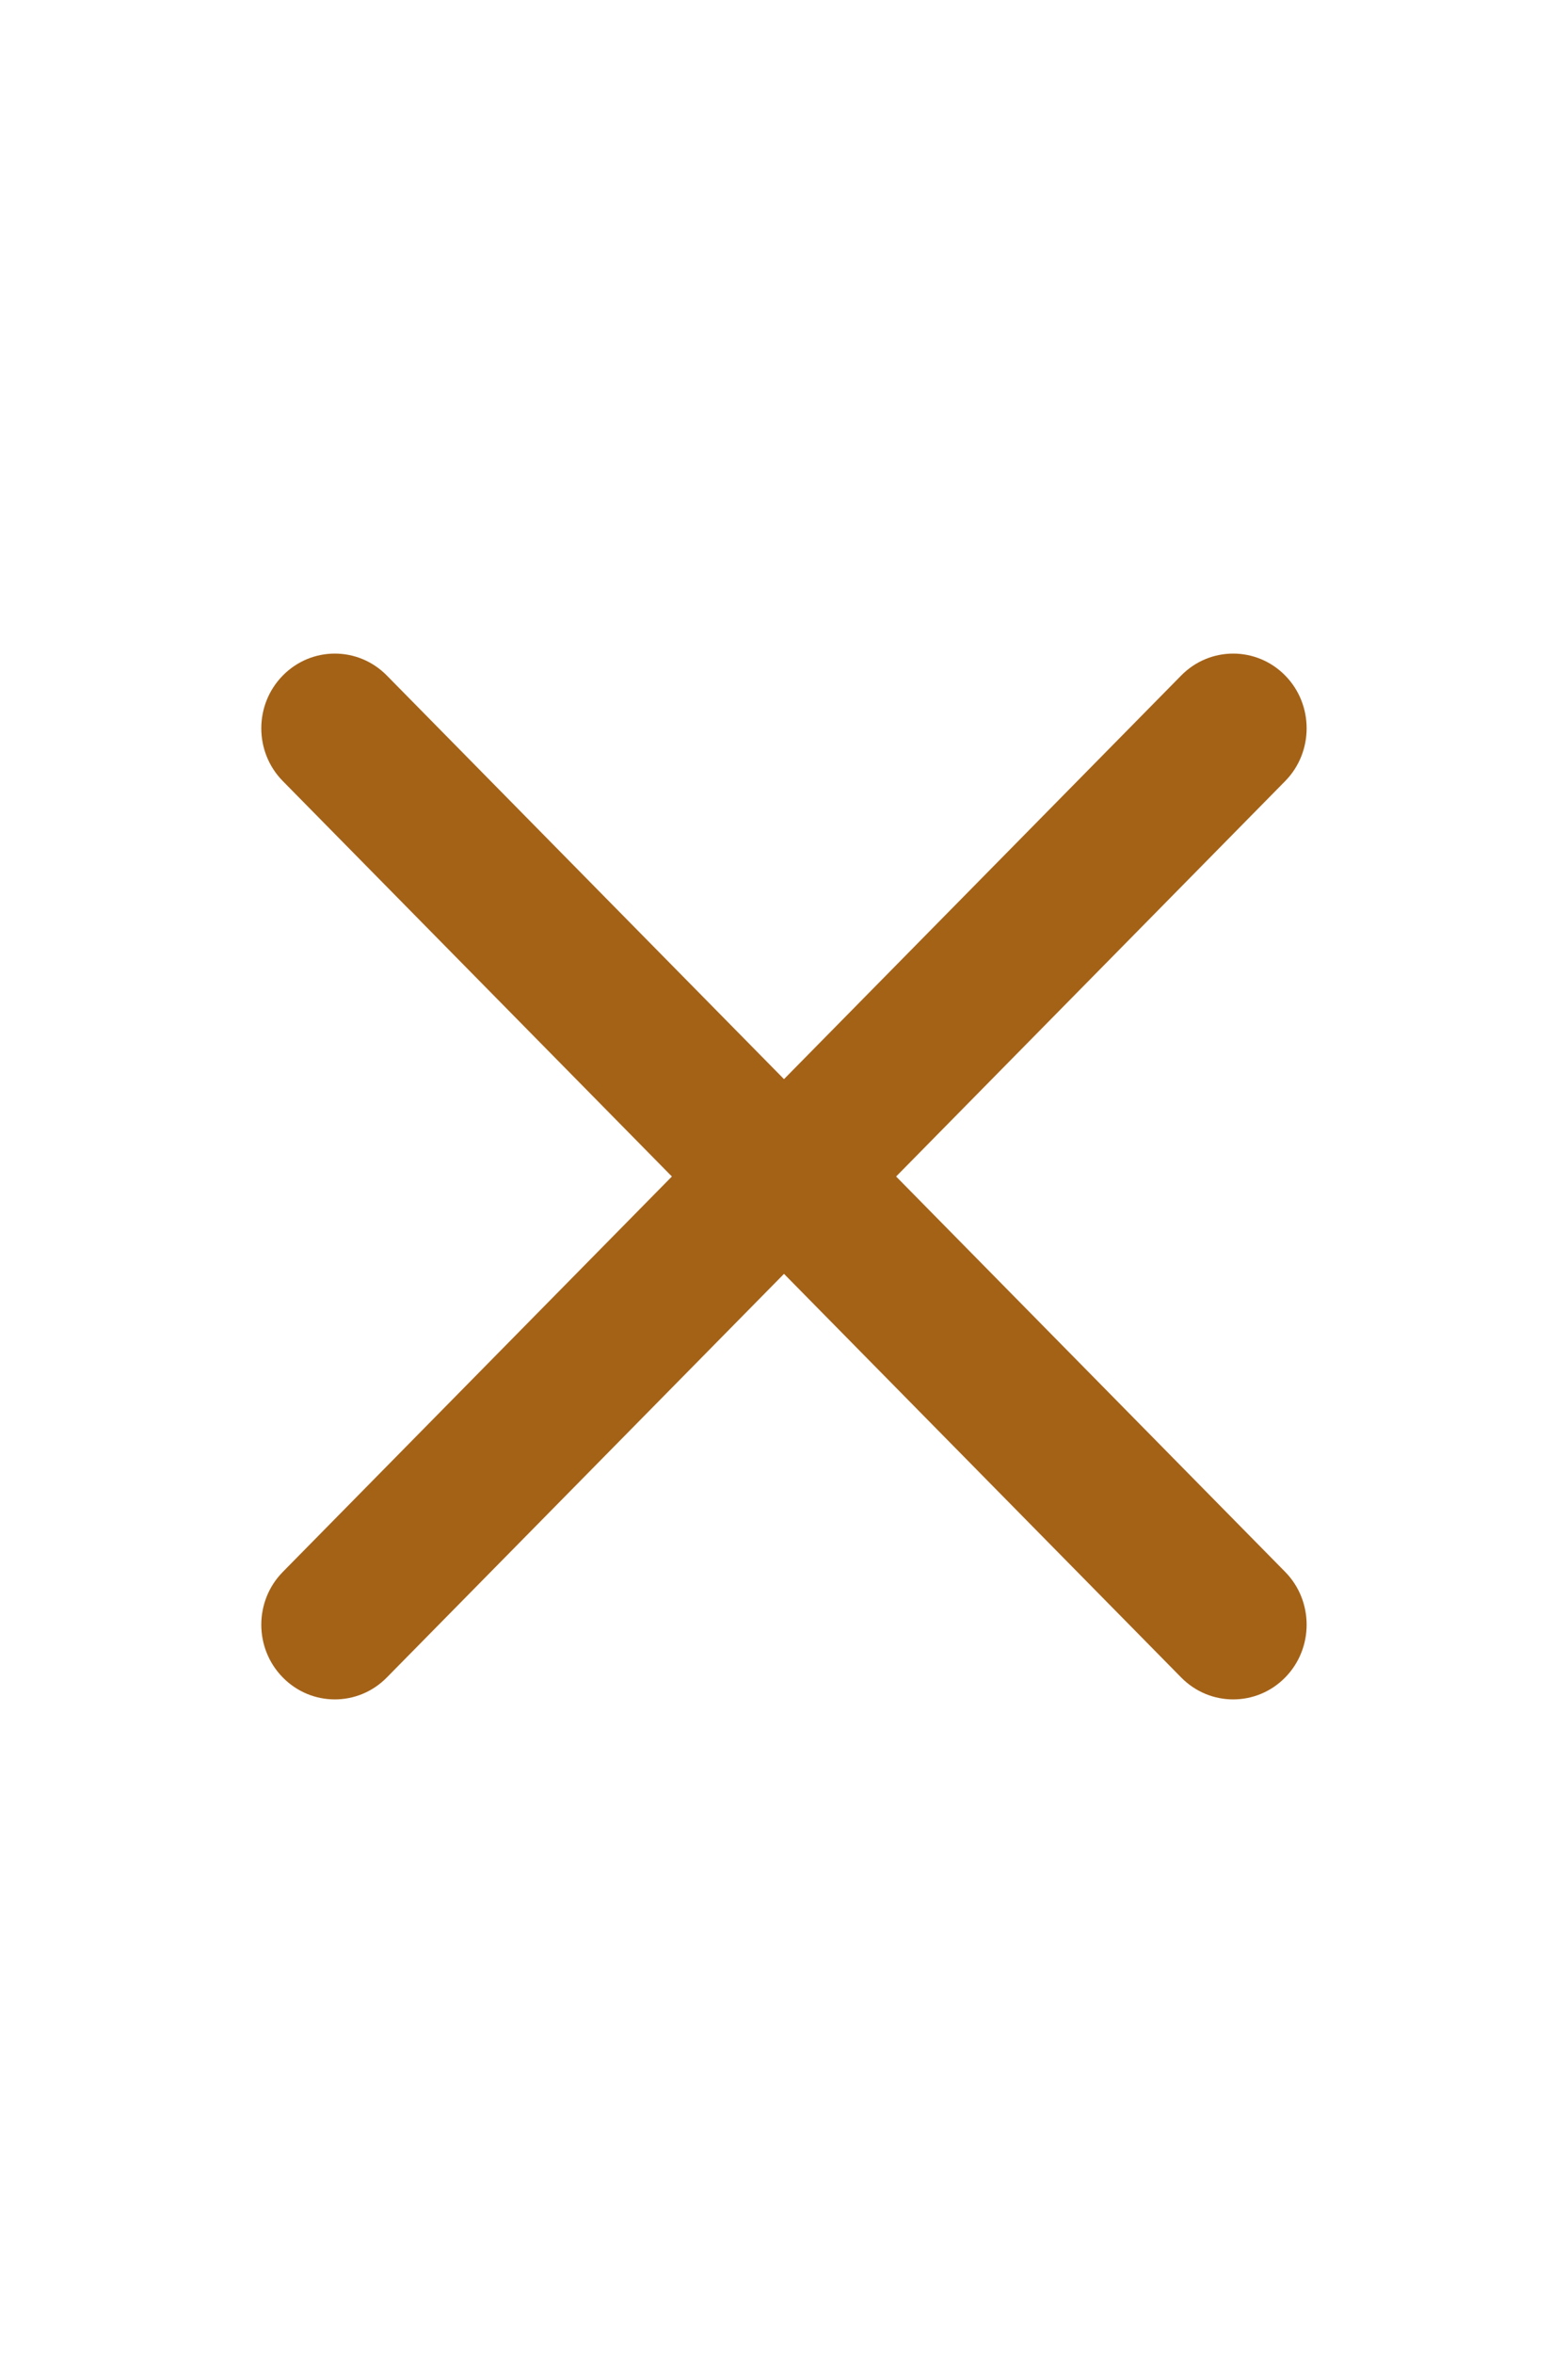 <svg width="16" height="24" viewBox="0 0 16 24" fill="none" xmlns="http://www.w3.org/2000/svg">
<path fill-rule="evenodd" clip-rule="evenodd" d="M13.114 6.89C13.406 7.187 13.406 7.67 13.114 7.967L9.144 12L13.114 16.033C13.406 16.33 13.406 16.813 13.114 17.11C12.821 17.408 12.346 17.408 12.053 17.11L7.553 12.539C7.26 12.241 7.26 11.759 7.553 11.461L12.053 6.89C12.346 6.592 12.821 6.592 13.114 6.89Z" fill="#A46217"/>
<path fill-rule="evenodd" clip-rule="evenodd" d="M2.886 6.89C2.593 7.187 2.593 7.67 2.886 7.967L6.856 12L2.886 16.033C2.593 16.33 2.593 16.813 2.886 17.11C3.179 17.408 3.654 17.408 3.947 17.11L8.447 12.539C8.74 12.241 8.74 11.759 8.447 11.461L3.947 6.89C3.654 6.592 3.179 6.592 2.886 6.89Z" fill="#A46217"/>
</svg>
